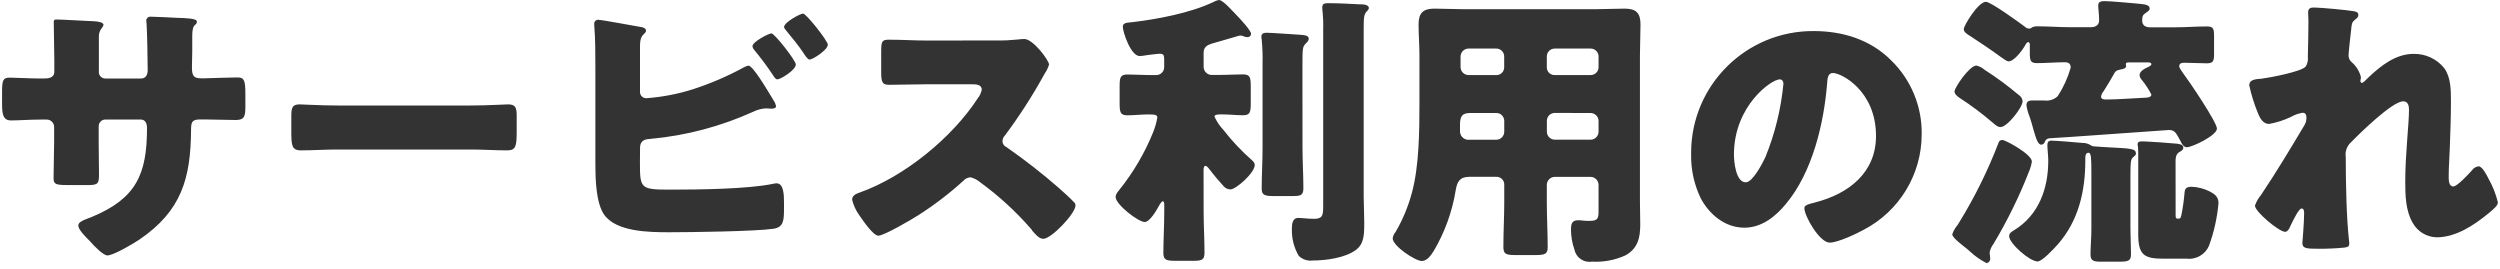 <?xml version="1.0" encoding="utf-8"?>
<!-- Generator: Adobe Illustrator 24.0.3, SVG Export Plug-In . SVG Version: 6.00 Build 0)  -->
<svg version="1.1" id="レイヤー_1" xmlns="http://www.w3.org/2000/svg" xmlns:xlink="http://www.w3.org/1999/xlink" x="0px"
	 y="0px" viewBox="0 0 400 43" style="enable-background:new 0 0 400 43;" xml:space="preserve">
<style type="text/css">
	.st0{fill:#333333;}
</style>
<path id="パス_467" class="st0" d="M6.54,12.56c-1.75,0-4-0.14-4.97-0.14c-1.06,0-1.24,0.37-1.24,2.25v1.7
	c0,1.7,0.05,2.9,1.43,2.9c1.2,0,2.99-0.14,4.78-0.14h0.92c0.65-0.01,1.18,0.5,1.2,1.15v2.48c0,1.89-0.09,3.77-0.09,5.7
	c0,1.01,0.28,1.15,2.35,1.15h3.22c1.66,0,1.7-0.32,1.7-1.93c0-0.6-0.05-3.17-0.05-5.06v-2.44c0.01-0.58,0.48-1.05,1.06-1.06h5.61
	c0.83,0,1.06,0.64,1.06,1.38c0,7.41-1.75,11.27-8.83,14.21c-1.33,0.51-2.16,0.78-2.16,1.38c0,0.64,1.1,1.75,1.84,2.48
	c0.83,0.97,2.21,2.3,2.81,2.3c0.97,0,4.23-1.93,5.11-2.53c6.76-4.6,8.23-9.8,8.28-17.62c0-1.38,0.28-1.61,1.61-1.61h0.55
	c1.66,0,3.36,0.09,5.01,0.09c1.43,0,1.52-0.69,1.52-2.21v-2.02c0-2.16-0.23-2.58-1.24-2.58c-0.41,0-4.14,0.09-5.29,0.14h-0.55
	c-1.2,0-1.47-0.41-1.47-1.75c0-0.87,0.05-1.7,0.05-2.53V5.7c0-2.16,0.74-1.47,0.74-2.25c0-0.51-1.66-0.55-3.22-0.6
	c-0.83-0.05-3.54-0.18-4.19-0.18c-0.35-0.03-0.66,0.22-0.69,0.57c0,0.01,0,0.02,0,0.03c0,0.18,0.05,0.37,0.05,0.55
	c0.09,1.01,0.18,6.12,0.18,7.41c0,0.69-0.28,1.33-1.06,1.33h-5.7c-0.57,0.01-1.05-0.44-1.06-1.01c0-0.05,0-0.09,0.01-0.14V5.93
	c-0.03-0.52,0.13-1.03,0.46-1.43c0.14-0.14,0.23-0.32,0.28-0.51c0-0.51-1.1-0.6-2.58-0.64c-1.2-0.05-4.05-0.23-4.97-0.23
	c-0.37,0-0.41,0.14-0.41,0.46c0,1.98,0.09,3.96,0.09,5.93v1.98c0,1.01-1.06,1.06-1.52,1.06L6.54,12.56z M54.06,16.88
	c-2.9,0-5.47-0.18-6.12-0.18c-1.2,0-1.33,0.55-1.33,1.93v2.12c0,2.44,0,3.31,1.56,3.31c1.7,0,3.86-0.14,5.89-0.14h21.16
	c2.02,0,4.14,0.14,5.93,0.14c1.47,0,1.52-0.78,1.52-3.31v-2.21c0-1.33-0.18-1.84-1.38-1.84c-0.41,0-3.36,0.18-6.07,0.18L54.06,16.88
	z M102.41,23.51c0.09-1.24,1.1-1.24,1.66-1.29c5.71-0.52,11.29-2,16.51-4.37c0.62-0.3,1.29-0.48,1.98-0.51
	c0.23,0,0.64,0.05,0.87,0.05c0.28,0,0.74-0.05,0.74-0.41c-0.07-0.31-0.19-0.61-0.37-0.87c-1.24-2.07-3.36-5.61-4.05-5.61
	c-0.26,0.05-0.51,0.14-0.74,0.28c-2.6,1.42-5.33,2.59-8.14,3.5c-2.4,0.76-4.89,1.24-7.41,1.43c-0.55,0.04-1.02-0.37-1.06-0.92
	c0-0.05,0-0.09,0-0.14V7.36c0-1.24,0.32-1.66,0.64-1.93c0.18-0.18,0.32-0.32,0.32-0.51c0-0.41-0.46-0.55-0.83-0.6
	c-1.15-0.18-6.16-1.15-6.81-1.15c-0.33-0.03-0.62,0.22-0.64,0.55v0.37c0.18,1.93,0.18,4.83,0.18,6.81v15.41c0,2.25,0.09,6.12,1.38,8
	c1.93,2.81,7.27,2.85,10.49,2.85c3.31,0,13.71-0.14,16.56-0.55c1.66-0.23,1.75-1.24,1.75-3.27v-0.97c0-1.38-0.09-3.04-1.2-3.04
	c-0.2,0.01-0.4,0.04-0.6,0.09c-3.96,0.83-11.96,0.92-16.19,0.92c-5.01,0-5.06-0.09-5.06-4.42L102.41,23.51z M123.43,5.34
	c-0.41,0-3.04,1.33-3.04,2.07c0.03,0.19,0.11,0.36,0.23,0.51c1.1,1.32,2.13,2.7,3.08,4.14c0.18,0.28,0.41,0.64,0.69,0.64
	c0.46,0,2.94-1.47,2.94-2.39C127.34,9.71,123.93,5.34,123.43,5.34z M128.49,2.17c-0.41,0-3.04,1.38-3.04,2.16
	c0,0.18,0.23,0.41,0.37,0.6c0.92,1.1,1.89,2.3,2.67,3.45c0.51,0.78,0.78,1.15,1.06,1.15c0.46,0,2.9-1.52,2.9-2.39
	C132.44,6.53,128.99,2.16,128.49,2.17L128.49,2.17z M148.54,6.49c-2.12,0-4.23-0.14-6.35-0.14c-1.1,0-1.2,0.32-1.2,1.93v3.08
	c0,1.66,0.09,2.21,1.24,2.21c2.12,0,4.23-0.09,6.3-0.09h6.99c0.78,0,1.56,0.09,1.56,0.87c-0.1,0.51-0.32,0.98-0.64,1.38
	c-4.13,6.34-11.77,12.55-18.9,15.08c-0.55,0.18-1.2,0.46-1.2,1.15c0.22,0.89,0.61,1.74,1.15,2.48c0.51,0.74,2.21,3.27,3.04,3.27
	c0.92,0,5.38-2.62,6.39-3.27c2.56-1.63,4.98-3.48,7.22-5.52c0.29-0.33,0.71-0.53,1.15-0.55c0.56,0.14,1.08,0.41,1.52,0.78
	c2.97,2.16,5.68,4.64,8.1,7.41c0.1,0.09,0.18,0.2,0.23,0.32c0.51,0.6,1.1,1.33,1.79,1.33c1.29,0,5.15-4.05,5.15-5.34
	c0-0.22-0.1-0.42-0.28-0.55c-0.32-0.41-1.93-1.84-2.39-2.25c-2.67-2.33-5.46-4.51-8.37-6.53c-0.39-0.16-0.65-0.54-0.64-0.97
	c0-0.33,0.14-0.64,0.37-0.87c2.36-3.16,4.49-6.48,6.39-9.94c0.3-0.44,0.53-0.92,0.69-1.43c0-0.64-2.53-4.09-3.96-4.09
	c-0.38,0.01-0.77,0.04-1.15,0.09c-1.05,0.11-2.11,0.16-3.17,0.14L148.54,6.49z M218.19,4.69c0-2.12,0.05-2.39,0.55-2.94
	c0.15-0.11,0.25-0.28,0.28-0.46c0-0.6-1.06-0.6-1.47-0.6c-1.7-0.09-3.4-0.18-5.11-0.18c-0.41,0-0.87,0.05-0.87,0.6v0.37
	c0.12,1.02,0.17,2.05,0.14,3.08v28.43c0,1.56-0.14,2.02-1.52,2.02c-0.51,0-1.1-0.05-1.61-0.09c-0.29-0.03-0.58-0.05-0.87-0.05
	c-0.97,0-1.01,1.1-1.01,1.79c-0.04,1.5,0.34,2.98,1.1,4.28c0.6,0.58,1.43,0.85,2.25,0.74c2.07,0,5.15-0.41,6.85-1.66
	c1.33-0.97,1.38-2.35,1.38-4.46c0-1.38-0.09-2.76-0.09-4.14L218.19,4.69z M208.39,10.21c0-2.44,0.05-2.71,0.46-3.17
	c0.23-0.23,0.55-0.51,0.55-0.83c0-0.6-0.83-0.6-1.29-0.64c-0.82-0.05-4.74-0.33-5.42-0.33c-0.46,0-0.87,0.09-0.87,0.64
	c0,0.12,0.01,0.25,0.05,0.37c0.12,1.3,0.17,2.61,0.14,3.91v13.48c0,2.16-0.14,4.37-0.14,6.53c0,1.1,0.51,1.2,2.12,1.2h2.76
	c1.33,0,1.79-0.09,1.79-1.24c0-2.16-0.14-4.32-0.14-6.49L208.39,10.21z M192.57,27.05c0.05-0.51,0.23-0.51,0.32-0.51
	c0.23,0,0.55,0.46,0.74,0.69c0.51,0.69,1.56,1.93,2.12,2.53c0.27,0.33,0.67,0.53,1.1,0.55c0.92,0,3.91-2.67,3.91-3.91
	c0-0.37-0.23-0.55-0.46-0.78c-1.67-1.46-3.19-3.08-4.55-4.83c-0.59-0.62-1.07-1.34-1.43-2.12c0-0.28,0.32-0.37,1.06-0.37
	c1.24,0,2.44,0.14,3.5,0.14c1.15,0,1.24-0.51,1.24-1.98v-2.58c0-1.47-0.09-1.98-1.24-1.98c-1.15,0-2.44,0.09-3.96,0.09h-1.01
	c-0.72,0.02-1.31-0.55-1.33-1.27c0-0.01,0-0.01,0-0.02v-2.3c0-0.87,0.6-1.2,1.33-1.43c0.51-0.14,2.58-0.74,3.5-1.01
	c0.33-0.11,0.67-0.2,1.01-0.28c0.24,0.01,0.48,0.07,0.69,0.18c0.16,0.05,0.33,0.08,0.51,0.09c0.3,0,0.55-0.25,0.55-0.55
	c0-0.51-1.79-2.44-2.25-2.9C197.4,1.98,195.7,0,195.05,0c-0.36,0.06-0.7,0.19-1.01,0.37c-3.59,1.7-8.88,2.71-12.83,3.17
	c-0.92,0.09-1.56,0.09-1.56,0.74c0,0.78,1.24,4.69,2.71,4.69c0.37-0.02,0.74-0.07,1.1-0.14c0.41-0.05,1.75-0.23,2.12-0.23
	c0.51,0,0.69,0.18,0.69,0.83v1.29c0.02,0.69-0.53,1.27-1.23,1.29c-0.02,0-0.04,0-0.06,0h-0.64c-1.52,0-2.81-0.09-3.96-0.09
	c-1.15,0-1.24,0.51-1.24,1.93v2.62c0,1.47,0.09,1.98,1.24,1.98c1.06,0,2.21-0.14,3.36-0.14c1.06,0,1.43,0.05,1.43,0.51
	c-0.14,0.82-0.38,1.62-0.69,2.39c-1.34,3.3-3.15,6.38-5.38,9.16c-0.37,0.46-0.6,0.74-0.6,1.15c0,1.2,3.63,4,4.65,4
	c0.83,0,1.93-1.93,2.3-2.62c0.18-0.32,0.41-0.69,0.6-0.69s0.23,0.32,0.23,0.46v1.24c0,2.21-0.14,4.37-0.14,6.58
	c0,1.15,0.51,1.24,2.07,1.24h2.53c1.52,0,1.98-0.09,1.98-1.29c0-2.21-0.14-4.37-0.14-6.53L192.57,27.05z M254.48,18.08
	c0.71,0,1.29,0.57,1.29,1.28c0,0,0,0,0,0v1.7c0,0.71-0.57,1.29-1.28,1.29c0,0,0,0,0,0h-5.7c-0.71,0-1.29-0.57-1.29-1.28
	c0,0,0,0,0-0.01v-1.7c-0.02-0.69,0.53-1.27,1.23-1.29c0.02,0,0.04,0,0.06,0L254.48,18.08z M239.39,18.08
	c0.69-0.02,1.27,0.53,1.29,1.23c0,0.02,0,0.04,0,0.06v1.7c0,0.71-0.57,1.29-1.28,1.29c0,0-0.01,0-0.01,0h-4.27
	c-0.74,0.09-1.42-0.44-1.51-1.18c0-0.04-0.01-0.07-0.01-0.11v-1.01c0-1.24,0.18-1.98,1.61-1.98H239.39z M248.78,12.01
	c-0.68,0.03-1.26-0.49-1.29-1.17c0-0.04,0-0.08,0-0.12V9.06c-0.02-0.69,0.53-1.27,1.23-1.29c0.02,0,0.04,0,0.06,0h5.7
	c0.69-0.02,1.27,0.53,1.29,1.23c0,0.02,0,0.04,0,0.06v1.66c0.02,0.69-0.53,1.27-1.23,1.29c-0.02,0-0.04,0-0.06,0H248.78z
	 M234.98,12.01c-0.71,0-1.29-0.57-1.29-1.28c0,0,0,0,0,0V9.06c0-0.71,0.57-1.29,1.28-1.29c0,0,0,0,0,0h4.41
	c0.69-0.02,1.27,0.53,1.29,1.23c0,0.02,0,0.04,0,0.06v1.66c0.03,0.68-0.49,1.26-1.17,1.29c-0.04,0-0.08,0-0.12,0H234.98z
	 M239.39,28.29c0.68-0.03,1.26,0.49,1.29,1.17c0,0.04,0,0.08,0,0.12v2.76c0,2.39-0.14,4.78-0.14,7.18c0,1.2,0.51,1.29,2.12,1.29
	h2.85c1.56,0,2.12-0.09,2.12-1.24c0-2.39-0.14-4.78-0.14-7.22v-2.76c0-0.71,0.57-1.29,1.28-1.29c0,0,0,0,0,0h5.7
	c0.71-0.01,1.29,0.57,1.3,1.28c0,0,0,0.01,0,0.01v4.09c0,1.24-0.09,1.66-1.43,1.66c-0.37,0.01-0.73-0.01-1.1-0.05
	c-0.26-0.04-0.52-0.05-0.78-0.05c-0.97,0-1.1,0.64-1.1,1.47c0,1.1,0.18,2.19,0.55,3.22c0.26,1.3,1.5,2.15,2.8,1.93
	c1.85,0.11,3.7-0.24,5.38-1.01c1.98-1.11,2.35-2.85,2.35-4.92c0-1.24-0.05-2.53-0.05-3.77V8.83c0-1.66,0.09-3.31,0.09-4.92
	c0-1.89-0.74-2.53-2.58-2.53c-1.47,0-2.99,0.09-4.46,0.09h-21.39c-1.52,0-3.04-0.09-4.55-0.09c-1.84,0-2.53,0.74-2.53,2.53
	c0,1.66,0.14,3.27,0.14,4.92v7.68c0,4.46-0.05,10.07-1.2,14.31c-0.59,2.21-1.47,4.33-2.62,6.3c-0.25,0.28-0.41,0.64-0.46,1.01
	c0,1.24,3.63,3.63,4.65,3.63c0.87,0,1.47-0.92,1.89-1.56c1.78-3,2.98-6.31,3.54-9.75c0.23-1.38,0.64-2.16,2.21-2.16L239.39,28.29z
	 M290.18,4.97c-10.76-0.06-19.54,8.61-19.6,19.37c0,0.15,0,0.3,0,0.45c-0.03,2.39,0.49,4.75,1.52,6.9c1.38,2.62,3.91,4.74,6.99,4.74
	c2.76,0,4.97-1.75,6.67-3.82c4.23-5.06,6.07-12.88,6.58-19.27c0.05-0.83,0.14-1.66,0.92-1.66c1.38,0,6.9,2.85,6.9,10.07
	c0,5.89-4.37,9.25-9.71,10.63c-1.33,0.32-1.75,0.51-1.75,0.92c0,1.29,2.44,5.52,4.05,5.52c1.29,0,4.32-1.43,5.47-2.07
	c5.68-2.97,9.25-8.86,9.25-15.27c0.07-4.44-1.7-8.72-4.88-11.82C299.29,6.35,294.87,4.97,290.18,4.97z M284.75,12.7
	c0.41,0,0.6,0.32,0.6,0.69c-0.39,4.05-1.36,8.01-2.9,11.78c-0.46,0.97-2.02,4-3.13,4c-1.61,0-1.89-3.36-1.89-4.46
	C277.44,16.93,283.42,12.7,284.75,12.7z M320.4,22.4c-0.3-0.03-0.58,0.17-0.64,0.46c-1.7,4.43-3.81,8.7-6.3,12.74
	c-0.07,0.13-0.15,0.25-0.23,0.37c-0.38,0.45-0.68,0.96-0.87,1.52c0,0.55,1.75,1.84,2.21,2.21c0.14,0.09,0.37,0.32,0.64,0.55
	c0.78,0.73,1.67,1.35,2.62,1.84c0.37-0.04,0.64-0.37,0.6-0.74c0-0.32-0.09-0.64-0.09-0.92c0.08-0.5,0.29-0.98,0.6-1.38
	c2.29-3.81,4.24-7.81,5.84-11.96c0.15-0.4,0.26-0.82,0.32-1.24C325.09,24.66,320.86,22.4,320.4,22.4z M348.09,25.99
	c0-0.64,0-1.29,0.6-1.66c0.32-0.18,0.64-0.32,0.64-0.74c0-0.46-0.64-0.55-1.01-0.6c-0.74-0.09-4.83-0.37-5.52-0.37
	c-0.37,0-0.78,0-0.78,0.46c-0.01,0.12,0.01,0.25,0.05,0.37c0.04,0.41,0.05,0.83,0.05,1.24v12.84c0,3.27,0.97,3.86,4,3.86h3.73
	c1.52,0.18,2.99-0.66,3.59-2.07c0.8-2.19,1.31-4.48,1.52-6.81c0-1.01-0.6-1.47-1.43-1.89c-0.9-0.45-1.89-0.7-2.9-0.74
	c-1.06,0-1.06,0.6-1.1,0.92c-0.1,1.22-0.27,2.43-0.51,3.63c-0.14,0.51-0.18,0.55-0.46,0.55h-0.09c-0.32,0-0.37-0.09-0.37-0.55
	L348.09,25.99z M312.72,14.63c0,0.46,0.55,0.87,0.92,1.1c1.8,1.17,3.52,2.46,5.15,3.86c0.69,0.6,0.92,0.74,1.29,0.74
	c1.1,0,3.54-3.17,3.54-4.14c-0.05-0.42-0.28-0.79-0.64-1.01c-1.72-1.45-3.53-2.79-5.43-4c-0.38-0.34-0.84-0.58-1.33-0.69
	C315.11,10.49,312.72,14.03,312.72,14.63z M340.87,28.02c0-2.07,0.05-2.53,0.41-2.85c0.41-0.37,0.46-0.32,0.46-0.64
	c0-0.78-0.92-0.78-4.6-0.97c-0.6-0.05-1.01-0.05-1.33-0.09c-0.78-0.05-0.97,0-1.38-0.28c-0.37-0.22-0.8-0.34-1.24-0.32
	c-0.87-0.09-4.28-0.37-4.97-0.37c-0.51,0-0.64,0.28-0.64,0.74c0,0.64,0.14,1.66,0.14,2.39v0.14c0,4.37-1.52,8.65-5.43,11.04
	c-0.37,0.23-0.83,0.46-0.83,0.97c0,1.15,3.27,4.05,4.55,4.05c0.78,0,2.67-2.12,3.22-2.71c3.36-3.82,4.42-8.56,4.42-13.48v-0.28
	c0-0.32,0-0.92,0.51-0.92c0.46,0,0.46,0.97,0.46,3.59v8.6c0,1.38-0.14,2.94-0.14,4.09c0,1.06,0.55,1.15,1.79,1.15h2.67
	c1.56,0,2.02-0.09,2.02-1.2c0-1.24-0.09-2.67-0.09-4.05L340.87,28.02z M338.34,11.64c0.23-0.41,0.69-0.46,1.1-0.55
	c0.28-0.05,0.74-0.18,0.74-0.51c0-0.14-0.05-0.23-0.05-0.32c0-0.28,0.32-0.28,0.55-0.28h2.99c0.14,0,0.55,0,0.55,0.28
	c0,0.23-0.28,0.32-0.51,0.46c-0.51,0.23-1.38,0.64-1.38,1.33c0.03,0.24,0.13,0.46,0.28,0.64c0.63,0.75,1.17,1.56,1.61,2.44
	c0,0.46-0.69,0.51-1.15,0.51c-2.07,0.09-4.14,0.28-6.21,0.28c-0.32,0-0.69-0.09-0.69-0.46c0.05-0.33,0.19-0.63,0.41-0.87
	C337.19,13.62,337.79,12.65,338.34,11.64z M327.85,22.13c2.07-0.09,18.81-1.33,19.18-1.33c1.01,0,1.2,0.6,1.84,1.75
	c0.18,0.41,0.51,1.01,1.01,1.01c0.87,0,4.83-1.89,4.83-2.99c0-1.01-4.51-7.68-5.43-8.88c-0.18-0.28-0.6-0.78-0.6-1.1
	c0-0.51,0.46-0.55,0.83-0.55c1.2,0,2.39,0.09,3.59,0.09c1.06,0,1.15-0.41,1.15-1.61V5.84c0-1.24-0.09-1.61-1.15-1.61
	c-1.75,0-3.45,0.14-5.15,0.14h-3.91c-0.74,0-1.29-0.28-1.29-1.1c0-0.55,0.05-0.87,0.51-1.15c0.32-0.28,0.69-0.41,0.69-0.74
	c0-0.69-0.92-0.69-2.25-0.83c-0.97-0.09-4.09-0.37-4.92-0.37c-0.51,0-1.06,0.05-1.06,0.64c0,0.29,0.01,0.58,0.05,0.87
	c0.05,0.6,0.09,0.97,0.09,1.56c0,0.78-0.6,1.1-1.29,1.1h-3.45c-1.7,0-3.45-0.14-5.15-0.14c-0.3-0.01-0.6,0.05-0.87,0.18
	c-0.11,0.13-0.29,0.2-0.46,0.18c-0.24,0-0.47-0.1-0.64-0.28c-0.92-0.69-5.47-4-6.26-4c-1.24,0-3.54,3.82-3.54,4.37
	c0,0.51,0.6,0.83,1.1,1.15c1.61,1.06,3.22,2.12,4.78,3.27c0.28,0.18,0.97,0.74,1.29,0.74c0.92,0,2.3-1.89,2.71-2.67
	c0.09-0.14,0.23-0.41,0.41-0.41c0.23,0,0.28,0.23,0.28,0.41v1.29c0,1.24,0.09,1.66,1.15,1.66c1.47,0,2.94-0.14,4.42-0.14
	c0.6,0,0.97,0.18,0.97,0.87c-0.46,1.61-1.16,3.15-2.07,4.55c-0.58,0.55-1.37,0.81-2.16,0.69h-1.79c-0.55,0-1.06,0.05-1.06,0.78
	c0.1,0.63,0.27,1.25,0.51,1.84c0.23,0.64,0.41,1.29,0.55,1.84c0.46,1.56,0.74,2.62,1.33,2.62c0.22-0.02,0.42-0.16,0.51-0.37
	C327.3,22.4,327.39,22.22,327.85,22.13z M370.22,1.2c-0.55,0-0.92,0.14-0.92,0.78c0,0.46,0.05,0.87,0.05,1.33
	c0,1.84-0.05,3.68-0.09,5.52V9.2c0.05,0.52-0.08,1.04-0.37,1.47c-0.78,0.83-5.75,1.75-7.08,1.93c-1.33,0.05-1.93,0.32-1.93,1.06
	c0.33,1.51,0.79,2.99,1.38,4.42c0.32,0.83,0.83,1.75,1.79,1.75c1.19-0.21,2.35-0.58,3.45-1.1c0.6-0.35,1.25-0.58,1.93-0.69
	c0.51,0,0.6,0.41,0.6,0.87c-0.01,0.43-0.13,0.84-0.37,1.2c-2.16,3.63-4.55,7.59-6.9,11.09c-0.42,0.5-0.75,1.08-0.97,1.7
	c0,0.97,3.86,4.19,4.83,4.19c0.37,0,0.6-0.41,0.74-0.69c0.05-0.09,0.14-0.28,0.23-0.51c0.46-0.92,1.24-2.53,1.66-2.53
	c0.37,0,0.41,0.41,0.41,0.74c0,1.52-0.28,4.69-0.28,4.78c0,0.87,0.64,0.92,2.58,0.92c1.37,0.01,2.73-0.05,4.09-0.18
	c0.46-0.05,0.83-0.14,0.83-0.6c0.01-0.22-0.01-0.43-0.05-0.64c-0.41-3.68-0.51-9.48-0.51-13.25c-0.14-0.89,0.19-1.8,0.87-2.39
	c1.33-1.38,6.58-6.53,8.33-6.53c0.74,0,0.92,0.69,0.92,1.29c0,2.44-0.6,7.08-0.6,11.55c0,2.21,0.05,4.65,1.2,6.62
	c0.78,1.39,2.23,2.26,3.82,2.3c3.08,0,5.98-1.93,8.28-3.82c1.01-0.83,1.52-1.29,1.52-1.79c-0.33-1.33-0.84-2.62-1.52-3.82
	c-0.23-0.46-0.97-1.93-1.56-1.93c-0.43,0.05-0.82,0.28-1.06,0.64c-0.51,0.55-2.35,2.58-2.99,2.58c-0.74,0-0.74-0.97-0.74-1.7
	c0-1.47,0.14-2.99,0.18-4.51c0.09-2.44,0.18-4.92,0.18-7.41c0-1.75,0-3.82-1.06-5.29c-1.19-1.49-3.01-2.34-4.92-2.3
	c-2.85,0-5.24,1.89-7.22,3.77c-0.37,0.37-0.83,0.87-1.06,0.87c-0.05,0-0.23-0.05-0.23-0.32c0-0.18,0.09-0.37,0.09-0.6
	c-0.23-0.91-0.73-1.73-1.43-2.35c-0.36-0.27-0.56-0.7-0.55-1.15c0-0.41,0.32-3.36,0.37-3.68c0.14-1.43,0.14-1.61,0.74-2.07
	c0.23-0.18,0.46-0.37,0.46-0.69s-0.18-0.51-0.69-0.6C375.65,1.61,371.18,1.2,370.22,1.2z"/>
</svg>

